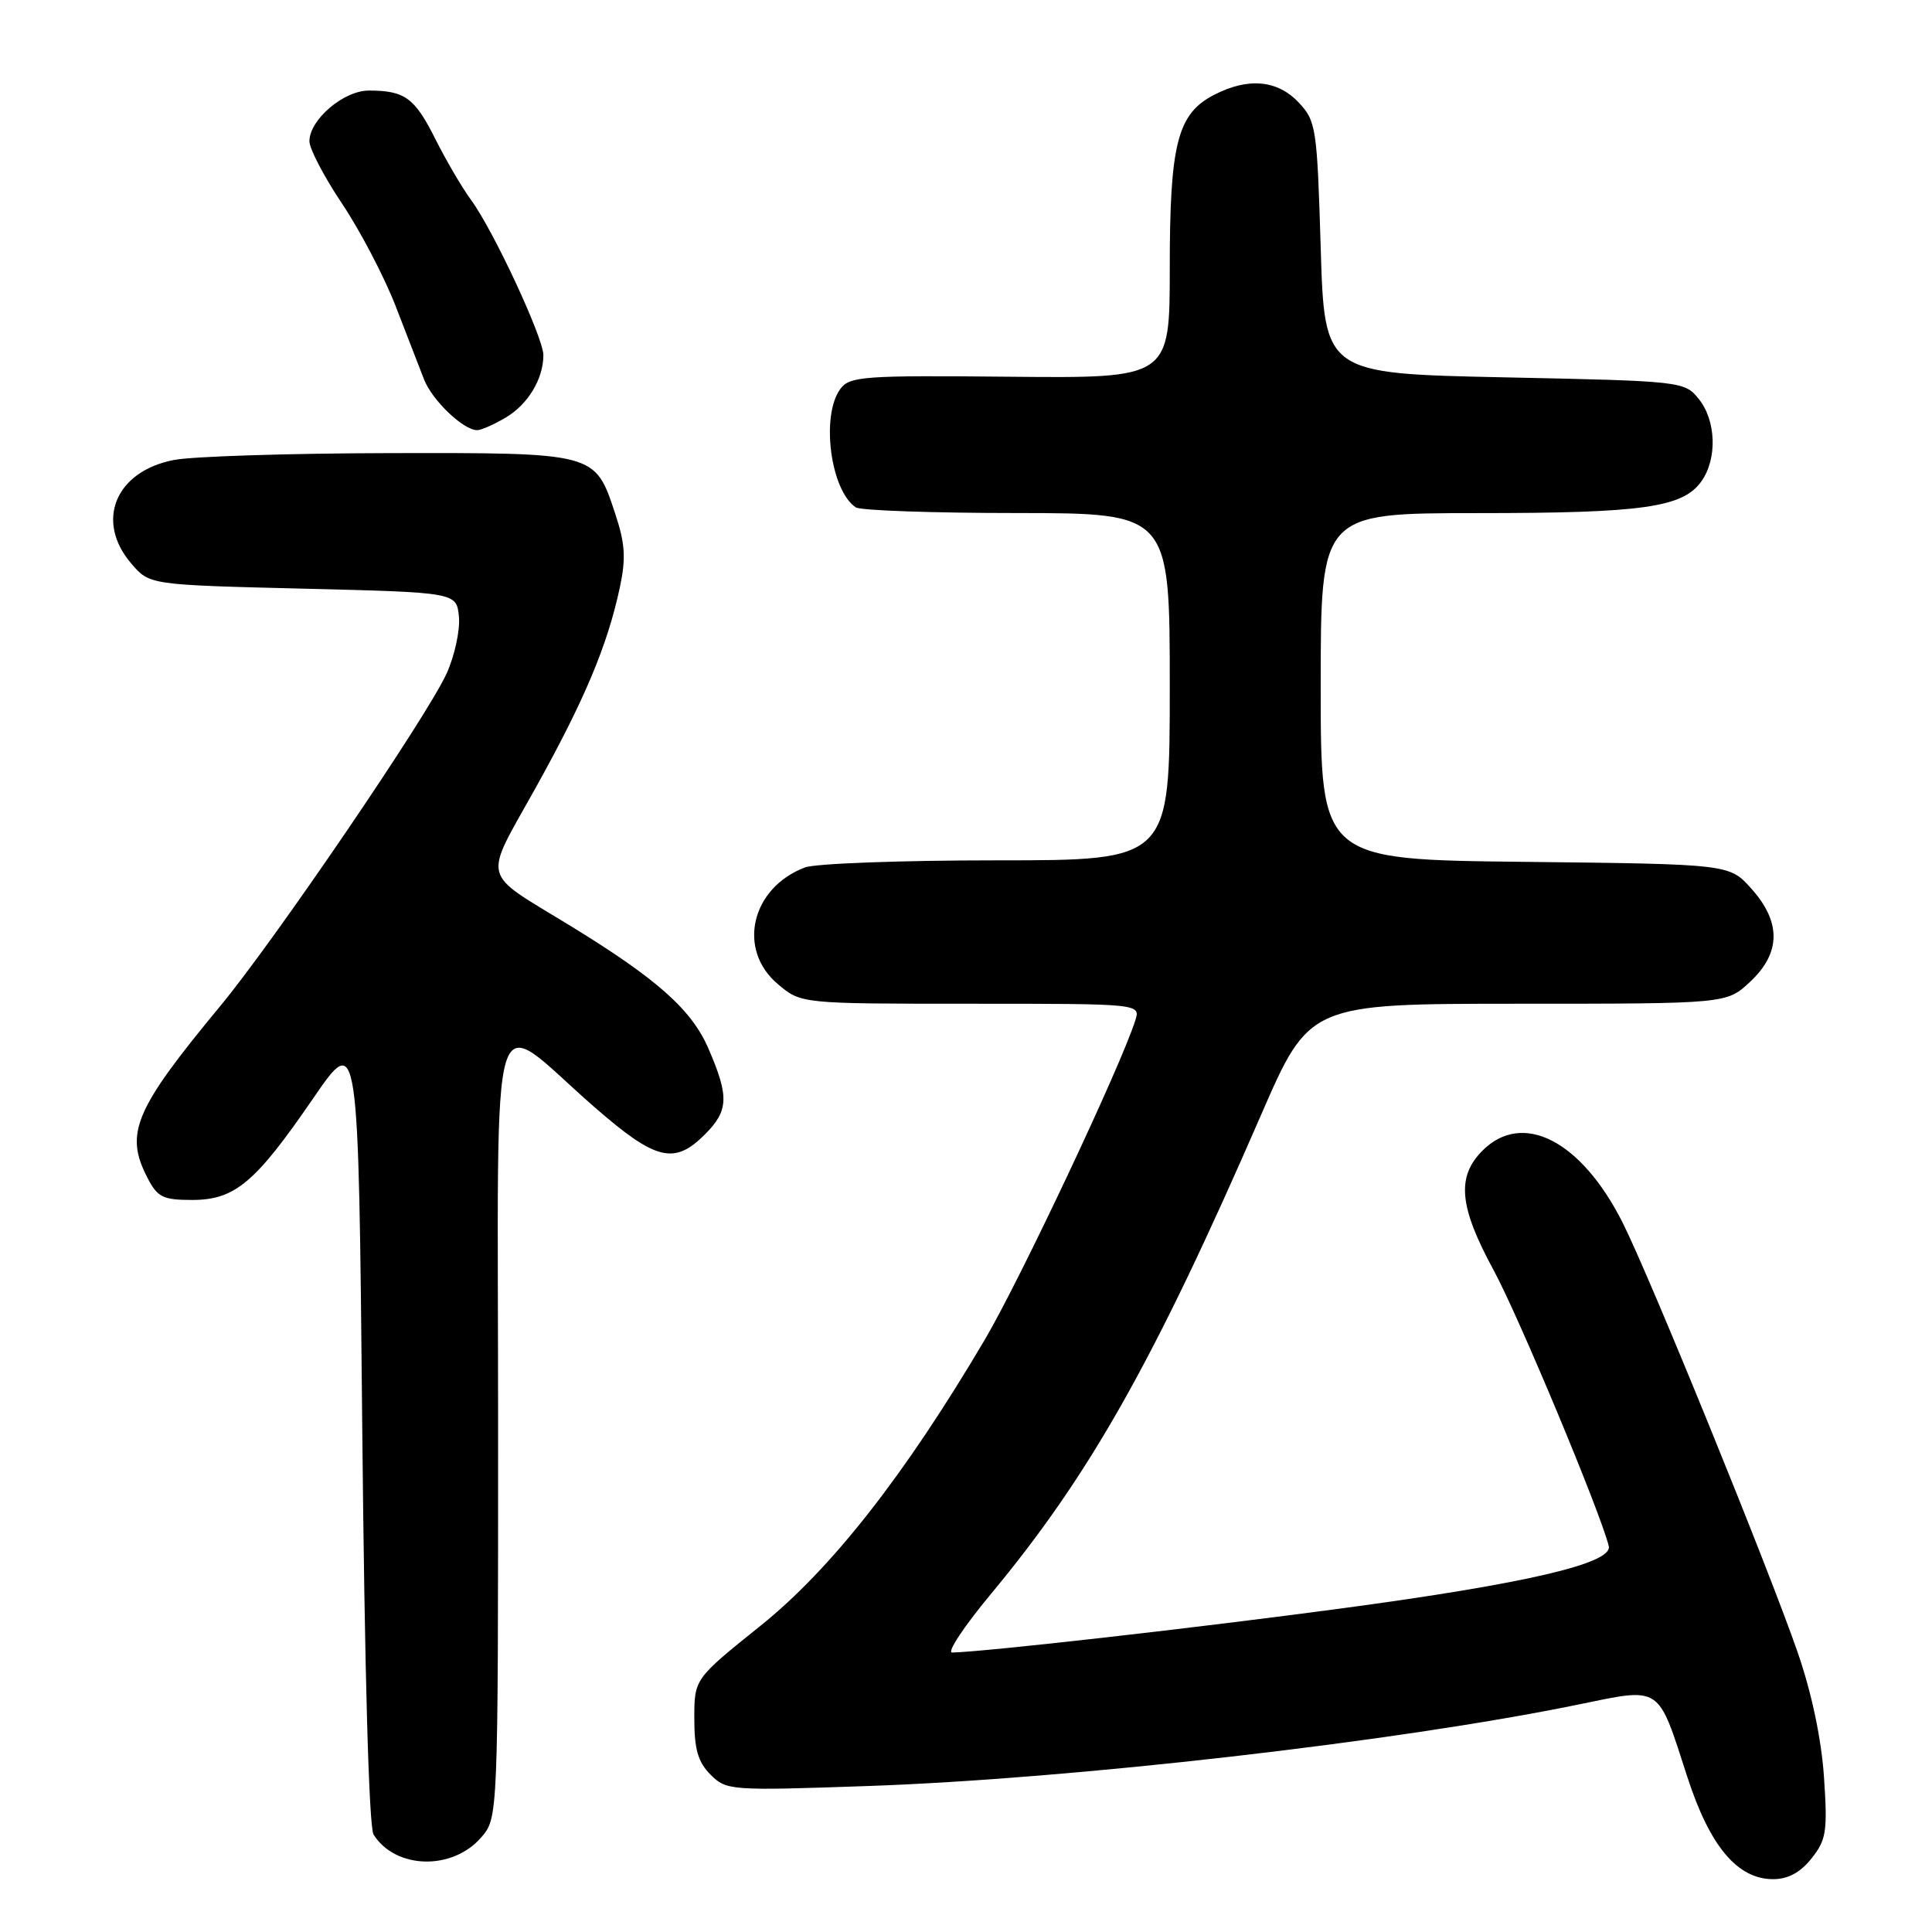 <?xml version="1.0" encoding="UTF-8" standalone="no"?>
<!DOCTYPE svg PUBLIC "-//W3C//DTD SVG 1.1//EN" "http://www.w3.org/Graphics/SVG/1.1/DTD/svg11.dtd" >
<svg xmlns="http://www.w3.org/2000/svg" xmlns:xlink="http://www.w3.org/1999/xlink" version="1.1" viewBox="0 0 256 256">
 <g >
 <path fill="currentColor"
d=" M 240.04 246.25 C 242.00 243.78 242.17 242.68 241.69 235.50 C 241.35 230.46 240.07 224.36 238.22 219.00 C 234.32 207.74 218.59 169.11 214.99 161.97 C 209.51 151.13 201.76 147.15 196.45 152.45 C 192.97 155.94 193.33 159.87 197.91 168.30 C 201.22 174.39 212.12 200.52 213.17 204.87 C 213.72 207.15 202.20 209.84 178.00 213.09 C 158.77 215.68 130.59 218.87 126.16 218.97 C 125.43 218.99 127.73 215.51 131.27 211.25 C 144.40 195.45 152.90 180.39 167.09 147.75 C 173.50 133.01 173.50 133.01 201.14 133.00 C 228.79 133.00 228.79 133.00 231.89 130.10 C 235.98 126.28 236.04 122.20 232.08 117.77 C 229.17 114.50 229.17 114.50 202.08 114.20 C 175.00 113.91 175.00 113.91 175.00 90.95 C 175.00 68.00 175.00 68.00 195.75 67.99 C 217.78 67.99 223.02 67.24 225.47 63.74 C 227.57 60.75 227.39 55.70 225.09 52.86 C 223.20 50.53 222.91 50.49 199.34 50.00 C 175.50 49.50 175.50 49.50 175.00 32.83 C 174.52 16.89 174.39 16.04 172.08 13.58 C 169.26 10.59 165.37 10.24 160.87 12.57 C 156.01 15.08 155.00 19.03 155.00 35.53 C 155.00 50.12 155.00 50.12 133.84 49.92 C 114.33 49.73 112.58 49.86 111.34 51.55 C 108.75 55.10 110.04 64.99 113.40 67.23 C 114.00 67.64 123.61 67.98 134.75 67.98 C 155.00 68.00 155.00 68.00 155.00 91.00 C 155.00 114.00 155.00 114.00 132.07 114.00 C 119.45 114.00 108.02 114.42 106.66 114.94 C 99.52 117.65 97.63 125.83 103.08 130.41 C 106.15 133.00 106.15 133.00 128.64 133.00 C 151.13 133.00 151.13 133.00 150.43 135.22 C 148.50 141.30 135.16 169.59 130.50 177.50 C 119.88 195.49 110.16 207.89 100.75 215.44 C 92.00 222.46 92.00 222.46 92.00 227.73 C 92.00 231.79 92.49 233.49 94.15 235.15 C 96.25 237.25 96.77 237.29 114.90 236.66 C 141.86 235.74 185.07 230.79 208.99 225.89 C 220.25 223.58 219.59 223.15 223.56 235.39 C 226.54 244.62 230.21 249.00 234.94 249.00 C 236.92 249.00 238.55 248.12 240.04 246.25 Z  M 63.75 243.48 C 66.00 240.89 66.00 240.89 66.00 188.83 C 66.00 129.31 64.50 134.27 78.75 146.68 C 86.86 153.76 89.34 154.38 93.36 150.36 C 96.55 147.18 96.64 145.35 93.89 138.98 C 91.66 133.79 87.06 129.70 75.50 122.63 C 63.57 115.33 63.98 116.96 70.95 104.44 C 77.46 92.73 80.47 85.59 82.13 77.85 C 82.96 73.95 82.84 72.04 81.50 68.01 C 78.83 59.95 78.98 59.99 51.53 60.04 C 38.31 60.07 25.49 60.47 23.04 60.95 C 15.27 62.45 12.57 69.06 17.41 74.69 C 19.82 77.50 19.82 77.50 40.16 78.00 C 60.50 78.50 60.50 78.50 60.81 81.72 C 60.98 83.49 60.25 86.86 59.19 89.22 C 56.65 94.85 36.45 124.53 29.20 133.29 C 17.82 147.03 16.49 150.17 19.53 156.05 C 20.86 158.64 21.59 159.00 25.45 159.00 C 31.12 159.00 33.82 156.74 41.53 145.49 C 47.50 136.80 47.50 136.80 48.00 189.15 C 48.31 221.42 48.88 242.11 49.50 243.09 C 52.39 247.68 59.92 247.89 63.75 243.48 Z  M 67.01 55.33 C 69.96 53.59 72.00 50.20 72.00 47.06 C 72.00 44.75 65.38 30.53 62.42 26.50 C 61.21 24.85 59.07 21.19 57.66 18.37 C 54.94 12.95 53.63 12.00 48.87 12.00 C 45.53 12.00 41.00 15.86 41.00 18.72 C 41.00 19.71 42.95 23.44 45.34 27.01 C 47.73 30.58 50.90 36.65 52.40 40.50 C 53.89 44.35 55.60 48.75 56.19 50.28 C 57.27 53.05 61.40 57.00 63.23 57.00 C 63.76 57.00 65.46 56.25 67.01 55.33 Z "/>
</g>
</svg>
